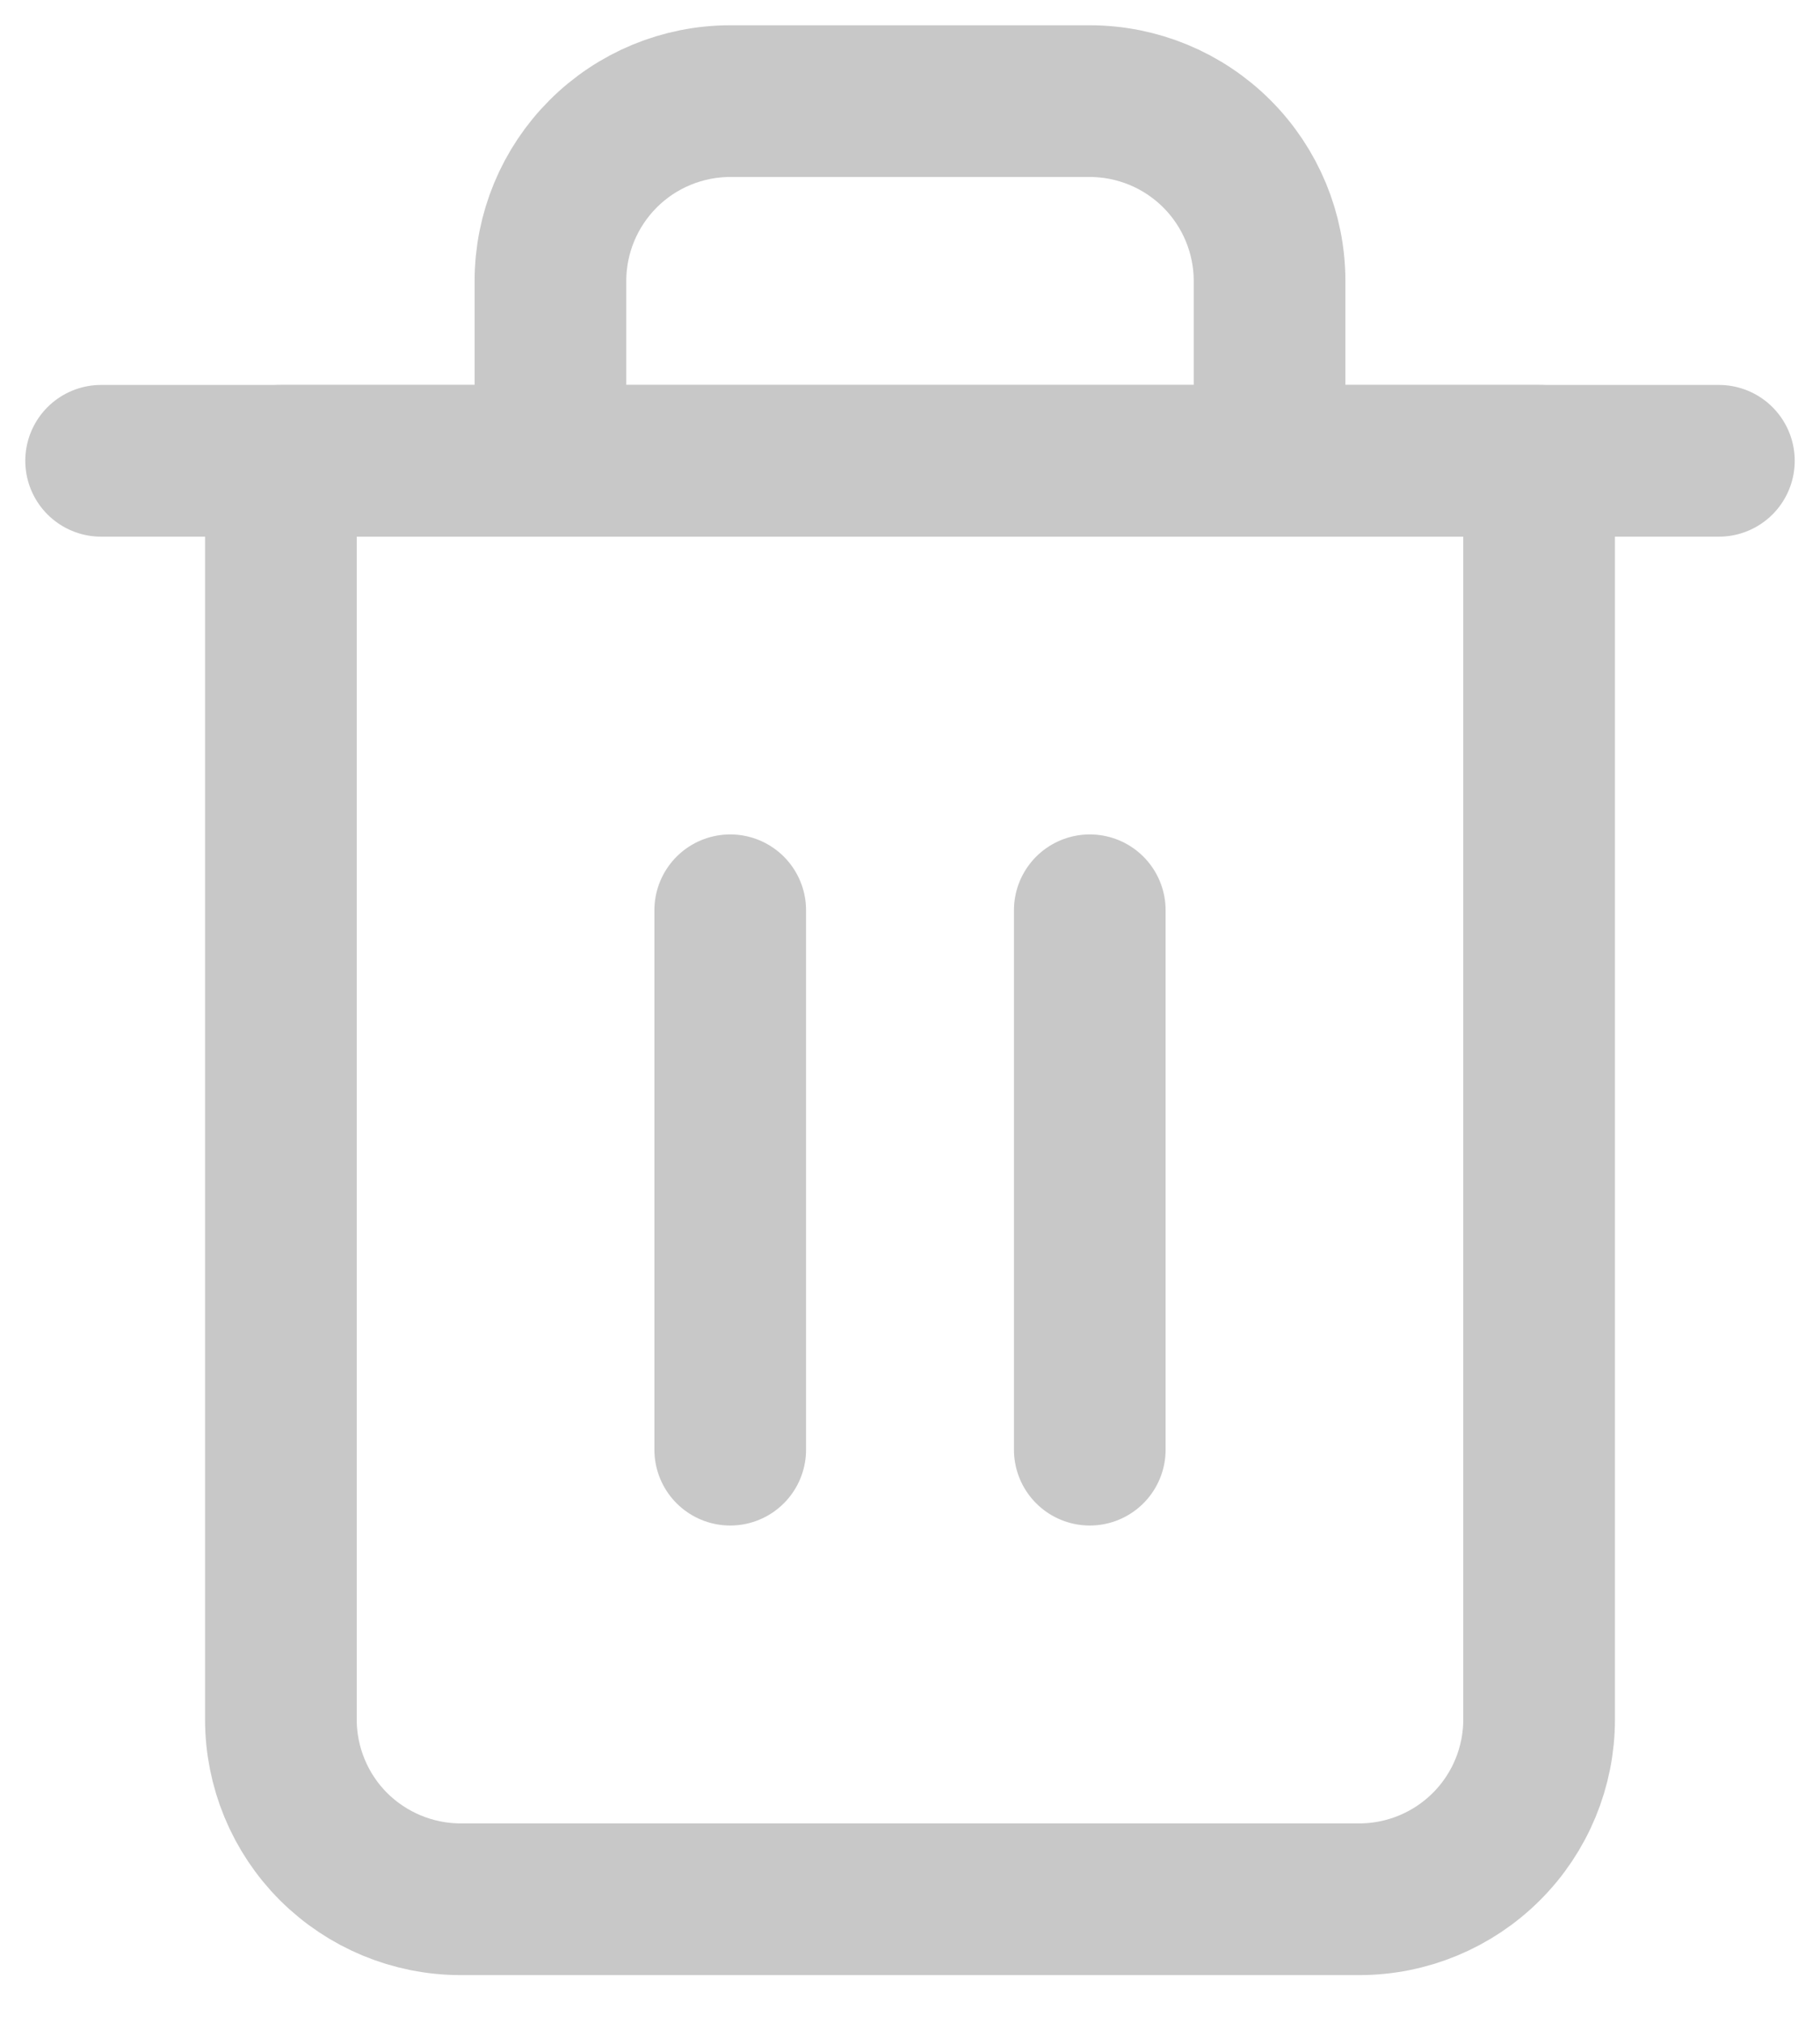 <svg width="18" height="20" viewBox="0 0 18 20" fill="none" xmlns="http://www.w3.org/2000/svg">
<path d="M1 4.556H2.778H17" stroke="#C8C8C8" stroke-width="1.5" stroke-linecap="round" stroke-linejoin="round"/>
<path d="M5.444 4.556V2.778C5.444 2.306 5.632 1.854 5.965 1.521C6.299 1.187 6.751 1 7.222 1H10.778C11.249 1 11.701 1.187 12.035 1.521C12.368 1.854 12.556 2.306 12.556 2.778V4.556M15.222 4.556V17C15.222 17.471 15.035 17.924 14.701 18.257C14.368 18.59 13.916 18.778 13.444 18.778H4.556C4.084 18.778 3.632 18.59 3.298 18.257C2.965 17.924 2.778 17.471 2.778 17V4.556H15.222Z" stroke="#C8C8C8" stroke-width="1.5" stroke-linecap="round" stroke-linejoin="round"/>
<path d="M7.222 9V14.333" stroke="#C8C8C8" stroke-width="1.5" stroke-linecap="round" stroke-linejoin="round"/>
<path d="M10.778 9V14.333" stroke="#C8C8C8" stroke-width="1.5" stroke-linecap="round" stroke-linejoin="round"/>
</svg>
